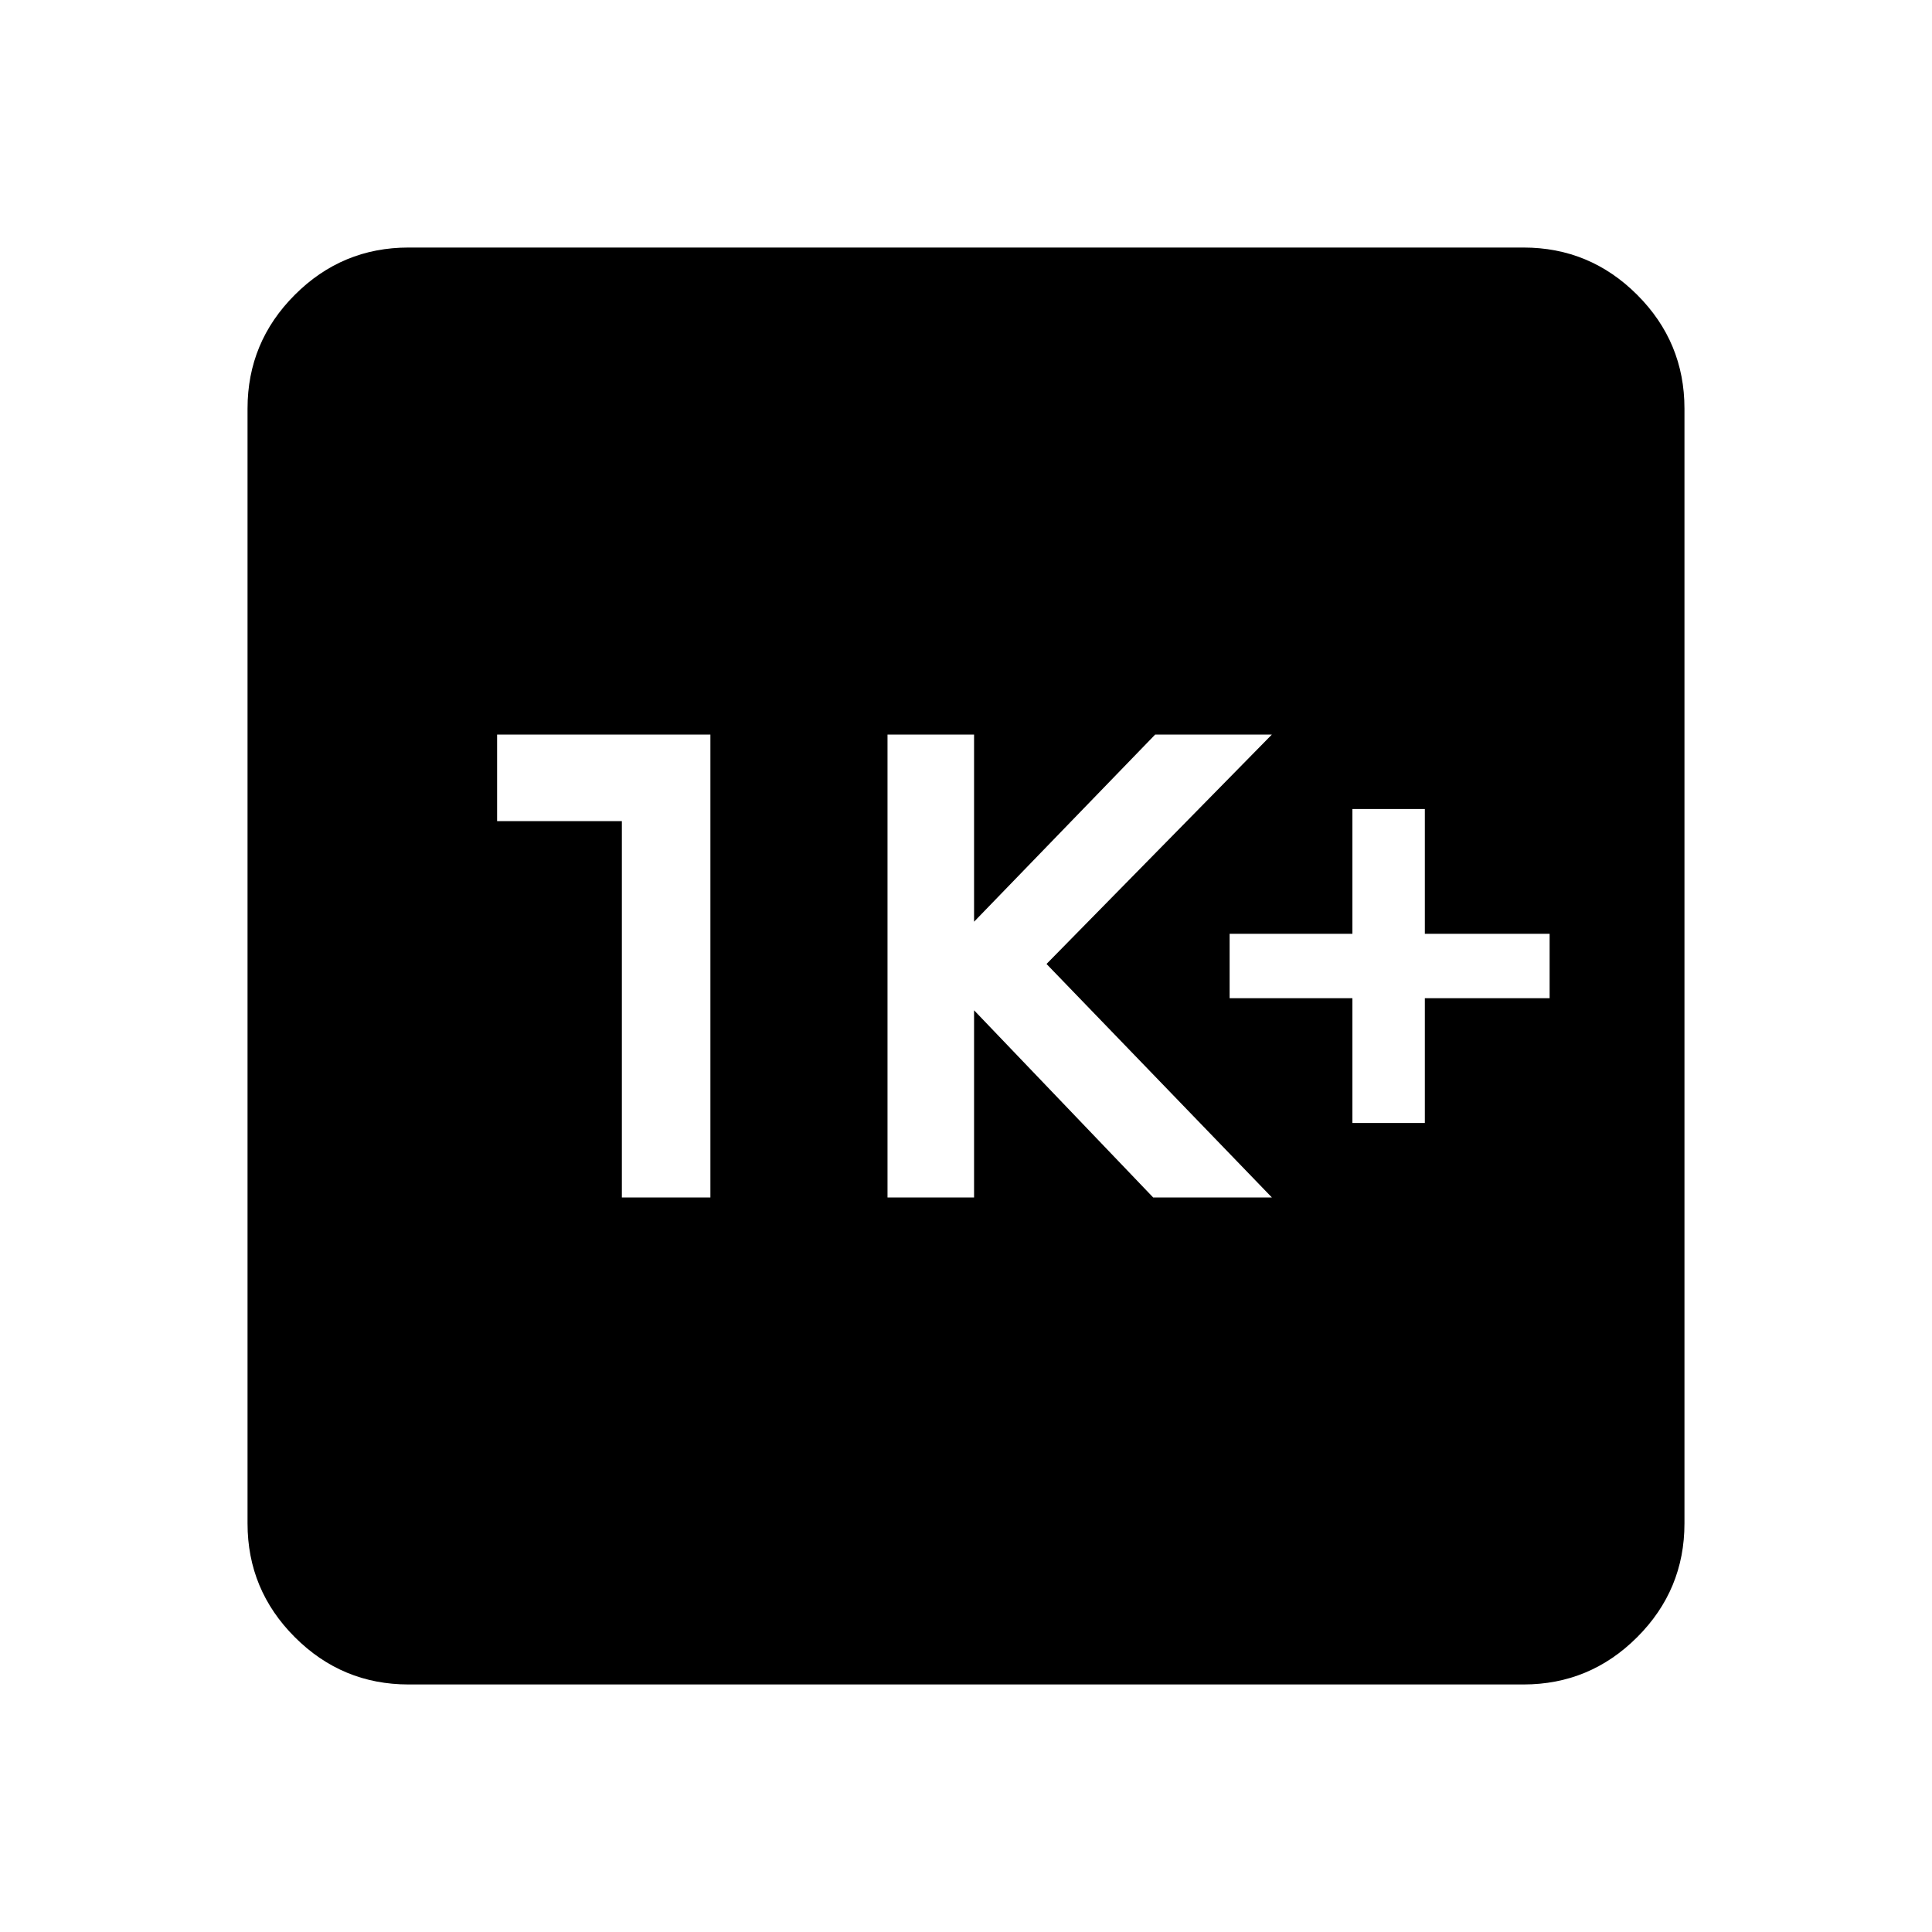 <svg xmlns="http://www.w3.org/2000/svg" height="40" width="40"><path d="M28 23.25h1.5v-2.583h2.583v-1.334H29.5V16.75H28v2.583h-2.542v1.334H28Zm-9.625 1.542h1.792v-3.875l3.708 3.875h2.458l-4.666-4.834 4.666-4.75h-2.416l-3.75 3.875v-3.875h-1.792Zm-5.5 0h1.833v-9.584h-4.416V17h2.583ZM8.458 34.875q-1.375 0-2.354-.979-.979-.979-.979-2.354V8.458q0-1.375.979-2.354.979-.979 2.354-.979h23.084q1.375 0 2.354.979.979.979.979 2.354v23.084q0 1.375-.979 2.354-.979.979-2.354.979Z"/></svg>